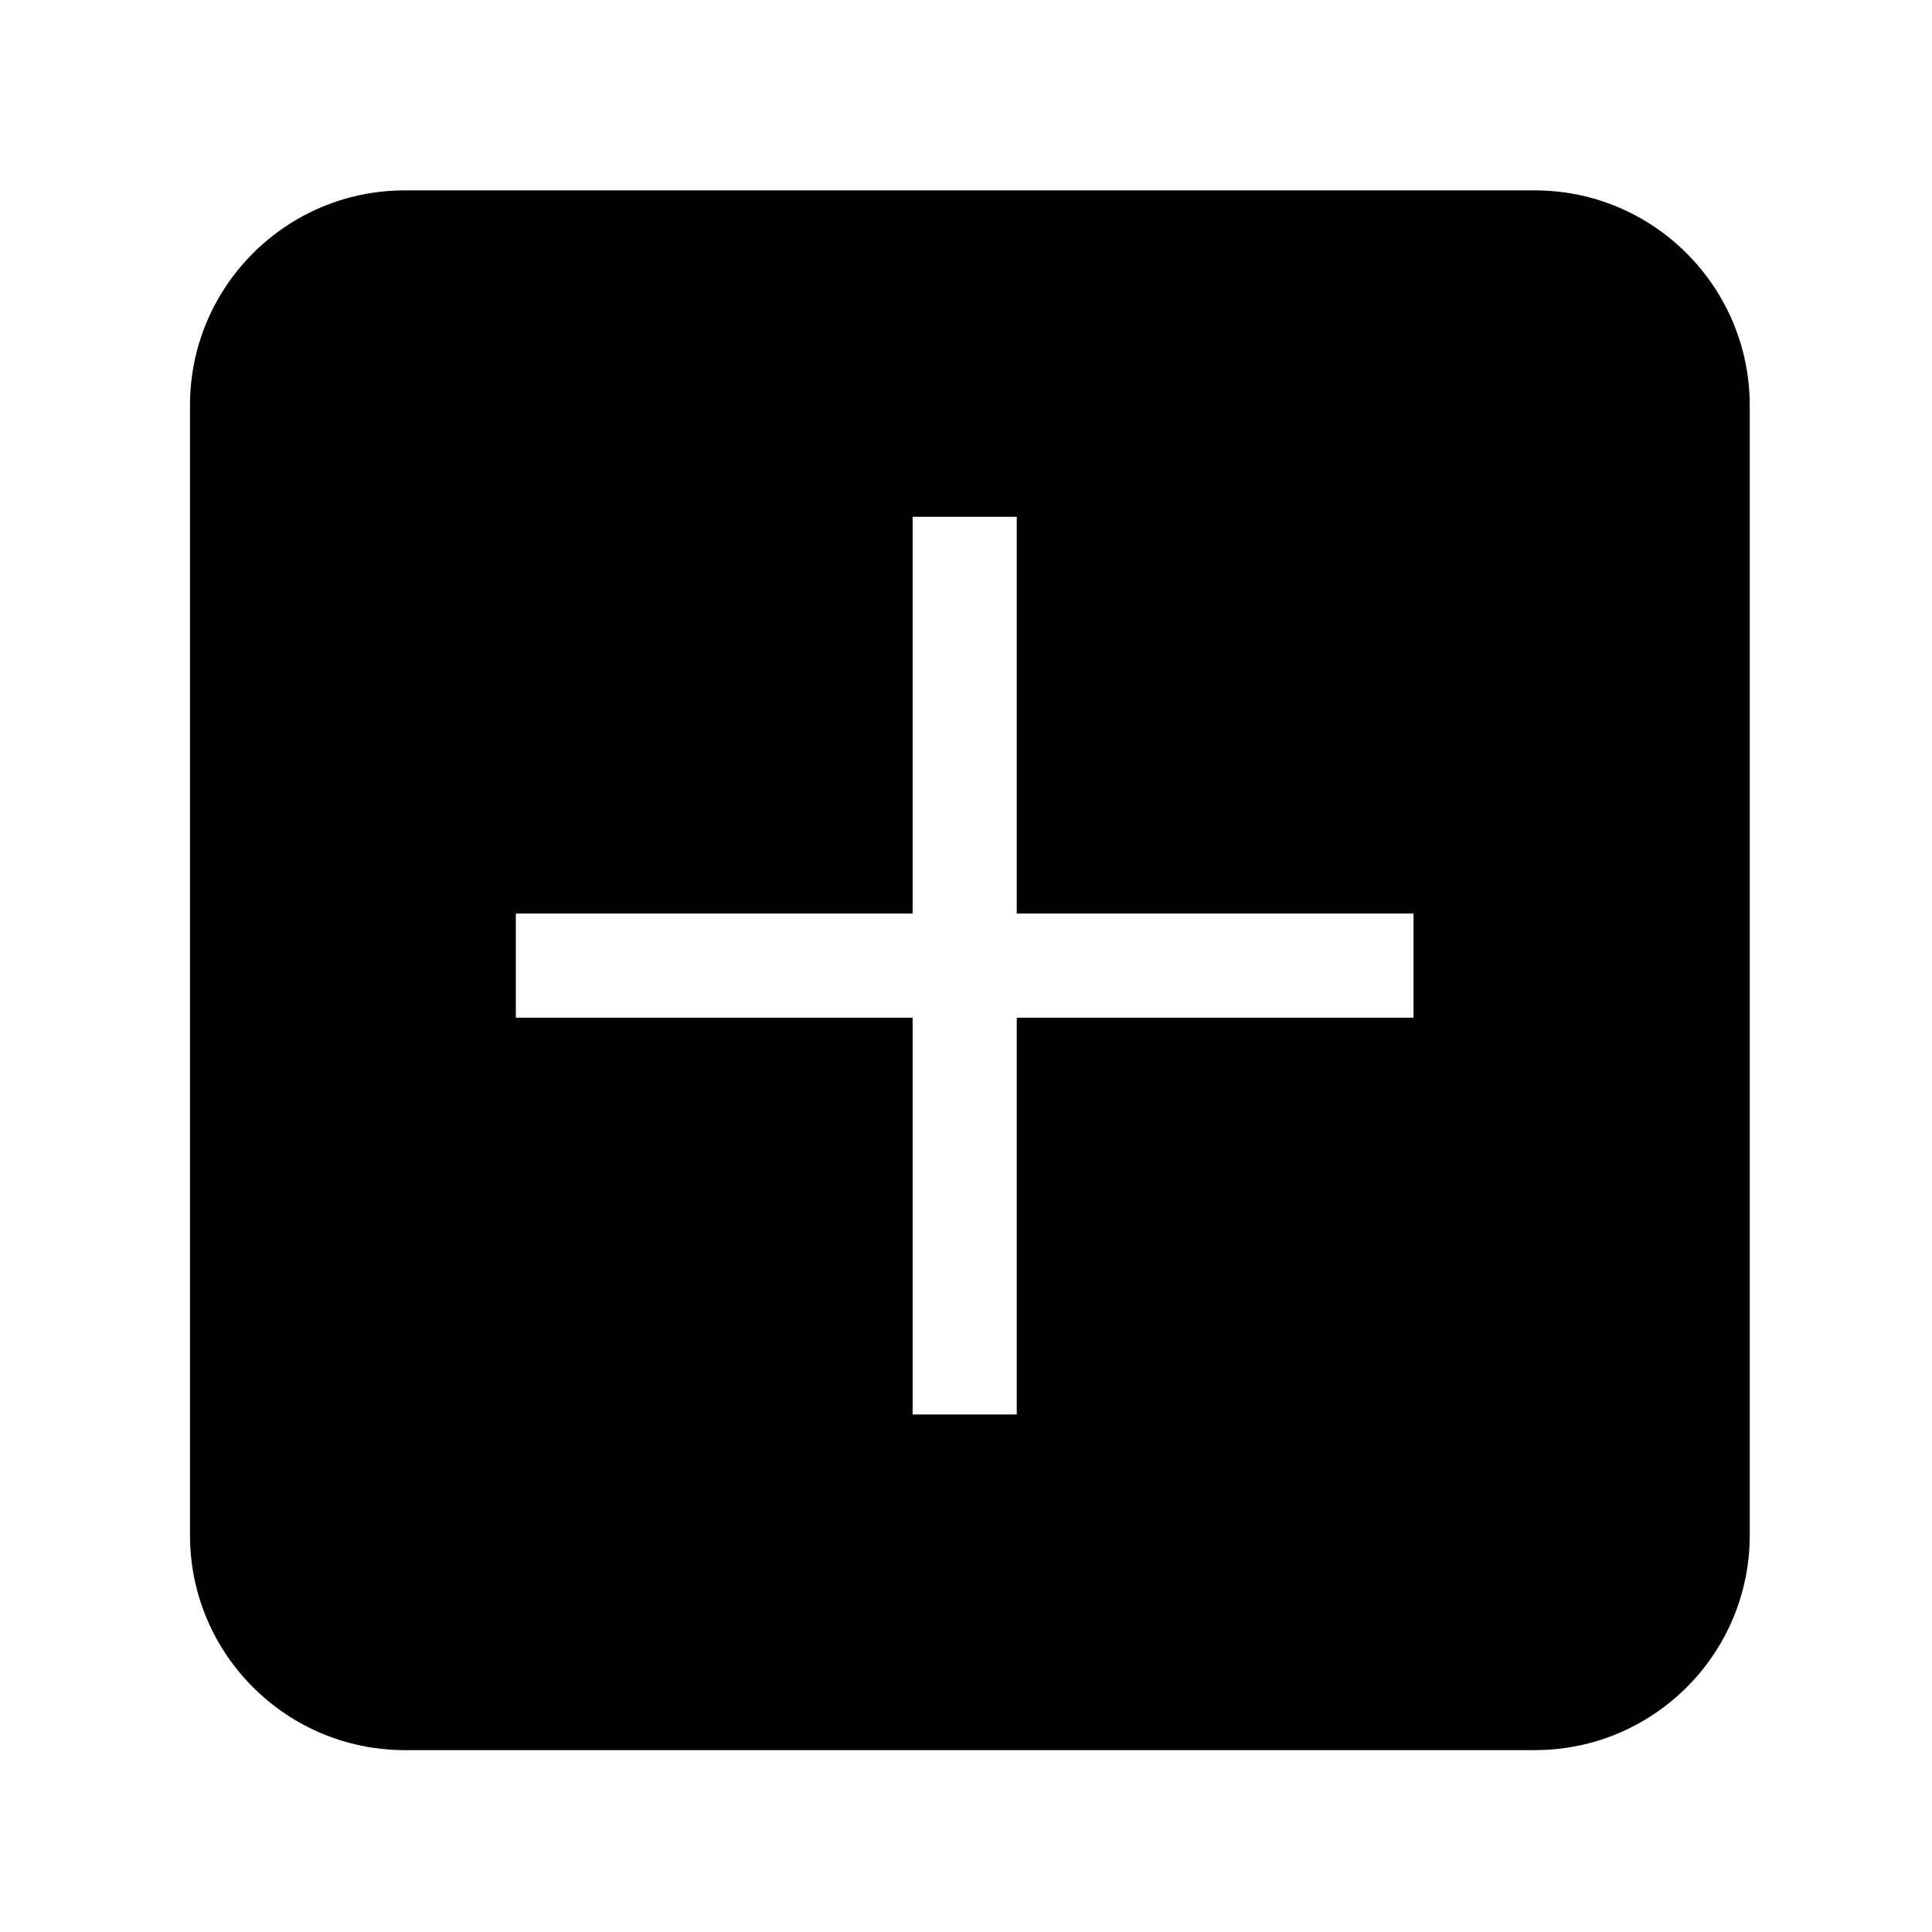 <?xml version="1.0" standalone="no"?><!DOCTYPE svg PUBLIC "-//W3C//DTD SVG 1.1//EN" "http://www.w3.org/Graphics/SVG/1.1/DTD/svg11.dtd"><svg t="1641345099463" class="icon" viewBox="0 0 1024 1024" version="1.1" xmlns="http://www.w3.org/2000/svg" p-id="5708" xmlns:xlink="http://www.w3.org/1999/xlink" width="200" height="200"><defs><style type="text/css"></style></defs><path d="M813.4 100.9H214.6c-62.9 0-113.9 51-113.9 113.9v598.9c0 62.9 51 113.9 113.9 113.9h598.9c62.9 0 113.9-51 113.9-113.9V214.8c-0.1-62.9-51.1-113.9-114-113.9z m-64.2 438.5H538.9v210.3h-55.2V539.4H273.4v-55.2h210.3V273.9h55.2v210.3h210.3v55.2z" p-id="5709"></path></svg>